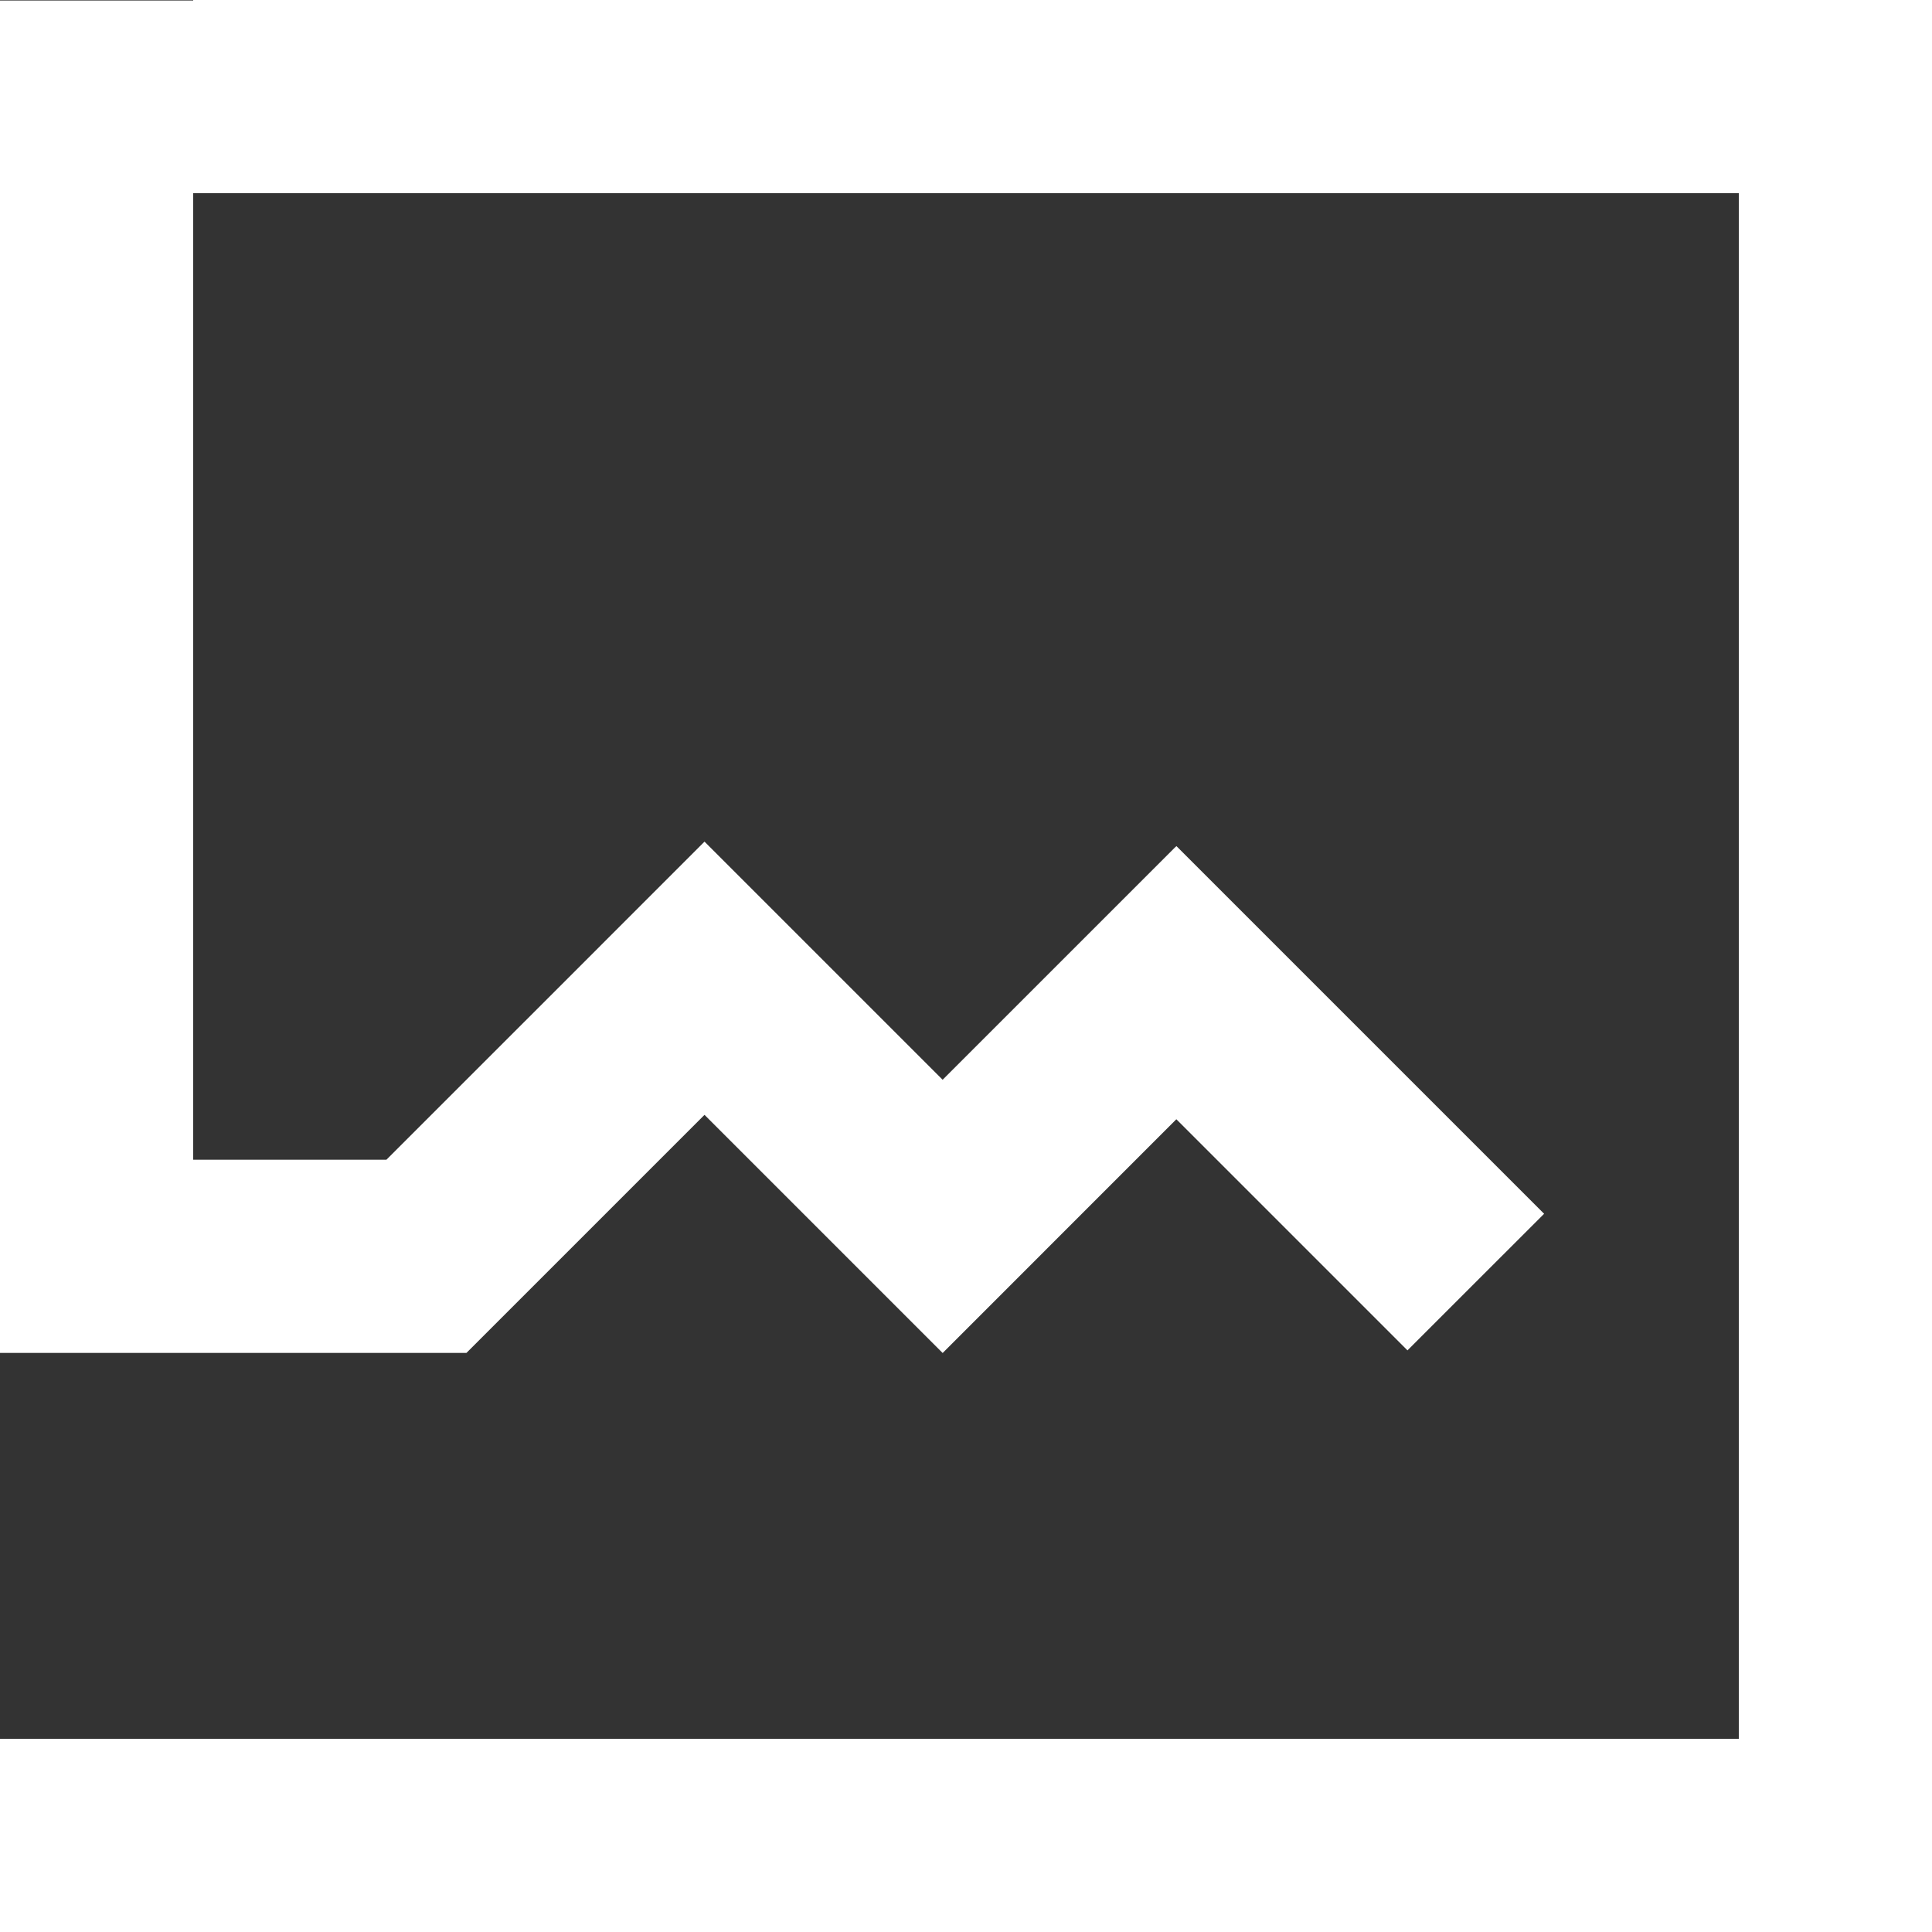 <?xml version="1.0" encoding="UTF-8"?>
<svg width="40px" height="40px" viewBox="0 0 40 40" version="1.1" xmlns="http://www.w3.org/2000/svg" xmlns:xlink="http://www.w3.org/1999/xlink">
    <rect x="0" y="0" width="40" height="40" fill="#333333" stroke="none"/>
    <!-- Generator: Sketch 53 (72520) - https://sketchapp.com -->
    <title>logo</title>
    <desc>Created with Sketch.</desc>
    <g id="Page-1" stroke="none" stroke-width="1" fill="none" fill-rule="evenodd">
        <g id="logo" fill="#FFFFFF" fill-rule="nonzero">
            <polygon id="Path" points="36 0 4 0 4 0.011 0 0.011 0 28.011 3.982 28.011 4 28.011 9.657 28.011 9.657 28.011 9.657 28.011 14.586 23.082 19.515 28.011 19.516 28.009 19.518 28.011 24.355 23.173 29.14 27.958 31.969 25.13 24.357 17.518 24.342 17.533 24.341 17.531 19.516 22.355 14.586 17.425 11.758 20.254 8 24.011 4 24.011 4 4 36 4 36 36 0 36 0 40 36 40 40 40 40 0"></polygon>
        </g>
    </g>
</svg>